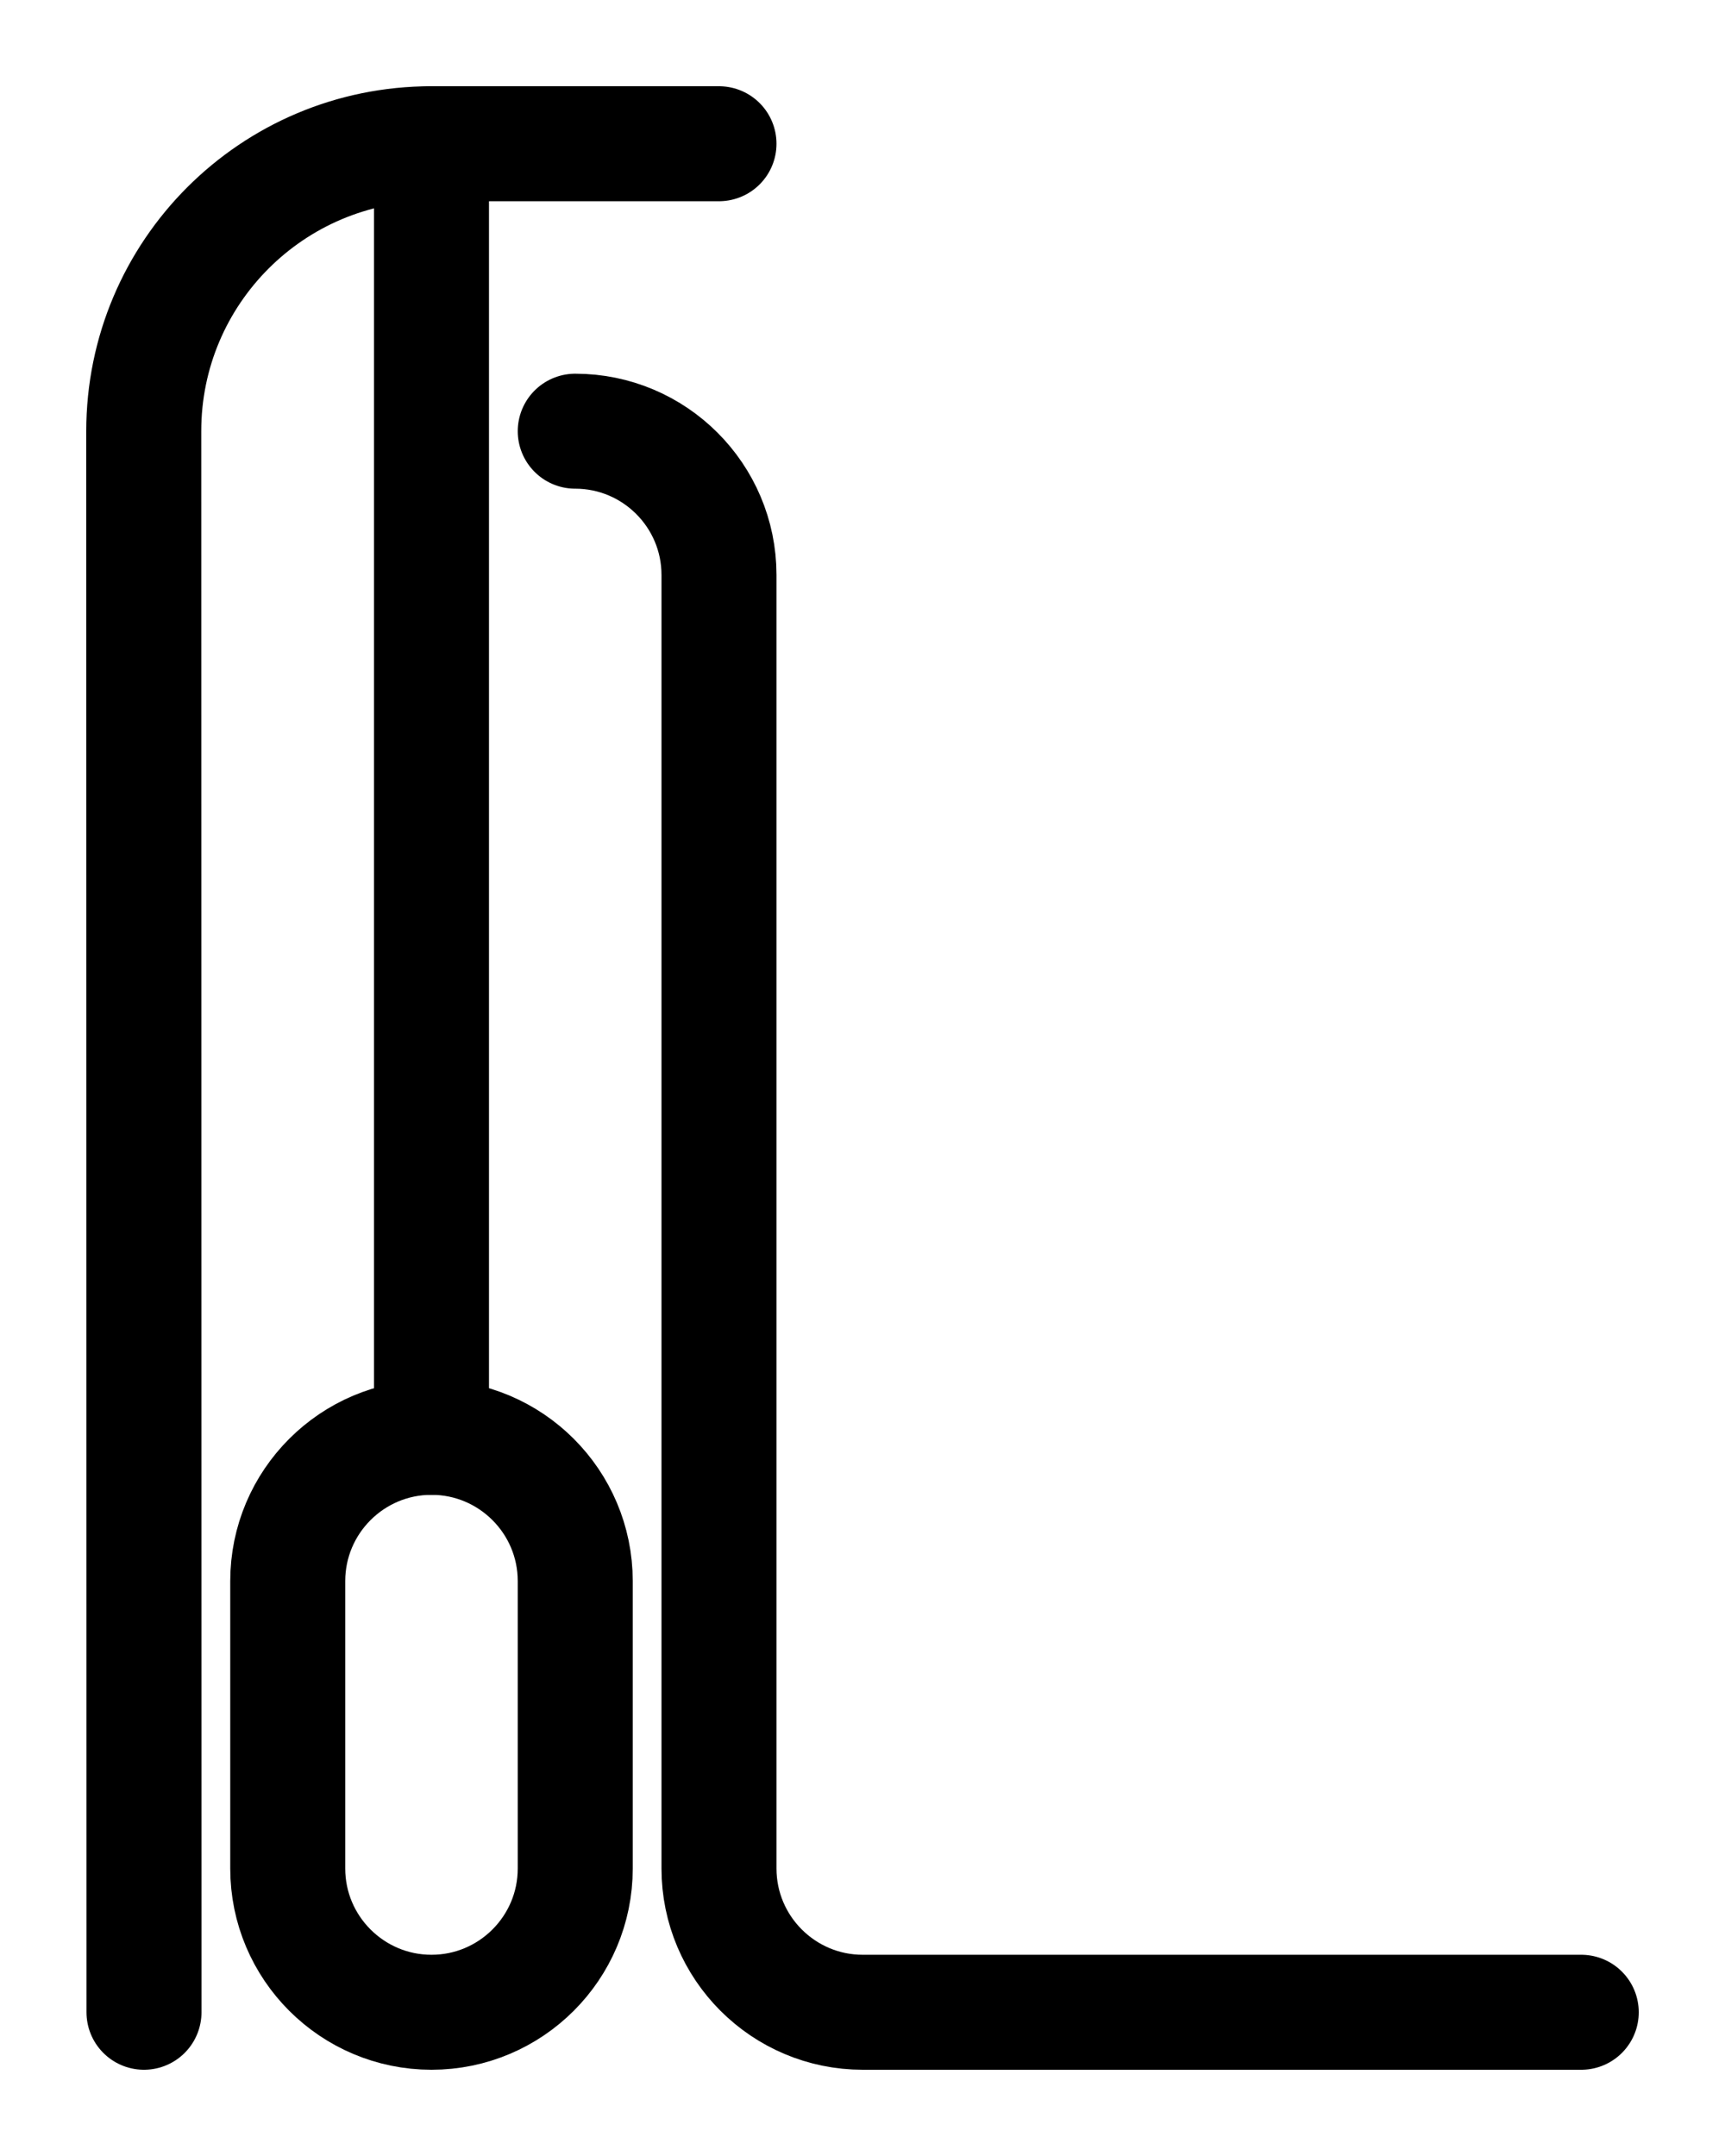 <?xml version="1.0" encoding="utf-8"?>
<!-- Generator: Adobe Illustrator 26.0.0, SVG Export Plug-In . SVG Version: 6.00 Build 0)  -->
<svg version="1.1" id="图层_1" xmlns="http://www.w3.org/2000/svg" xmlns:xlink="http://www.w3.org/1999/xlink" x="0px" y="0px"
	 viewBox="0 0 720 900" style="enable-background:new 0 0 720 900;" xml:space="preserve">
<style type="text/css">
	.st0{fill:none;stroke:#000000;stroke-width:48;stroke-linecap:round;stroke-linejoin:round;stroke-miterlimit:10;}
</style>
<line class="st0" x1="180.1" y1="60" x2="180.1" y2="600"/>
<path class="st0" d="M660,840H360.1c-33.1,0-60-26.9-60-60V240c0-33.1-26.9-60-60-60"/>
<path class="st0" d="M60.1,840L60,180c0-66.3,53.7-120,120-120h120.1"/>
<path class="st0" d="M180.1,840L180.1,840c-33.1,0-60-26.9-60-60V660c0-33.1,26.9-60,60-60l0,0c33.1,0,60,26.9,60,60v120
	C240.1,813.1,213.2,840,180.1,840z"/>
</svg>

